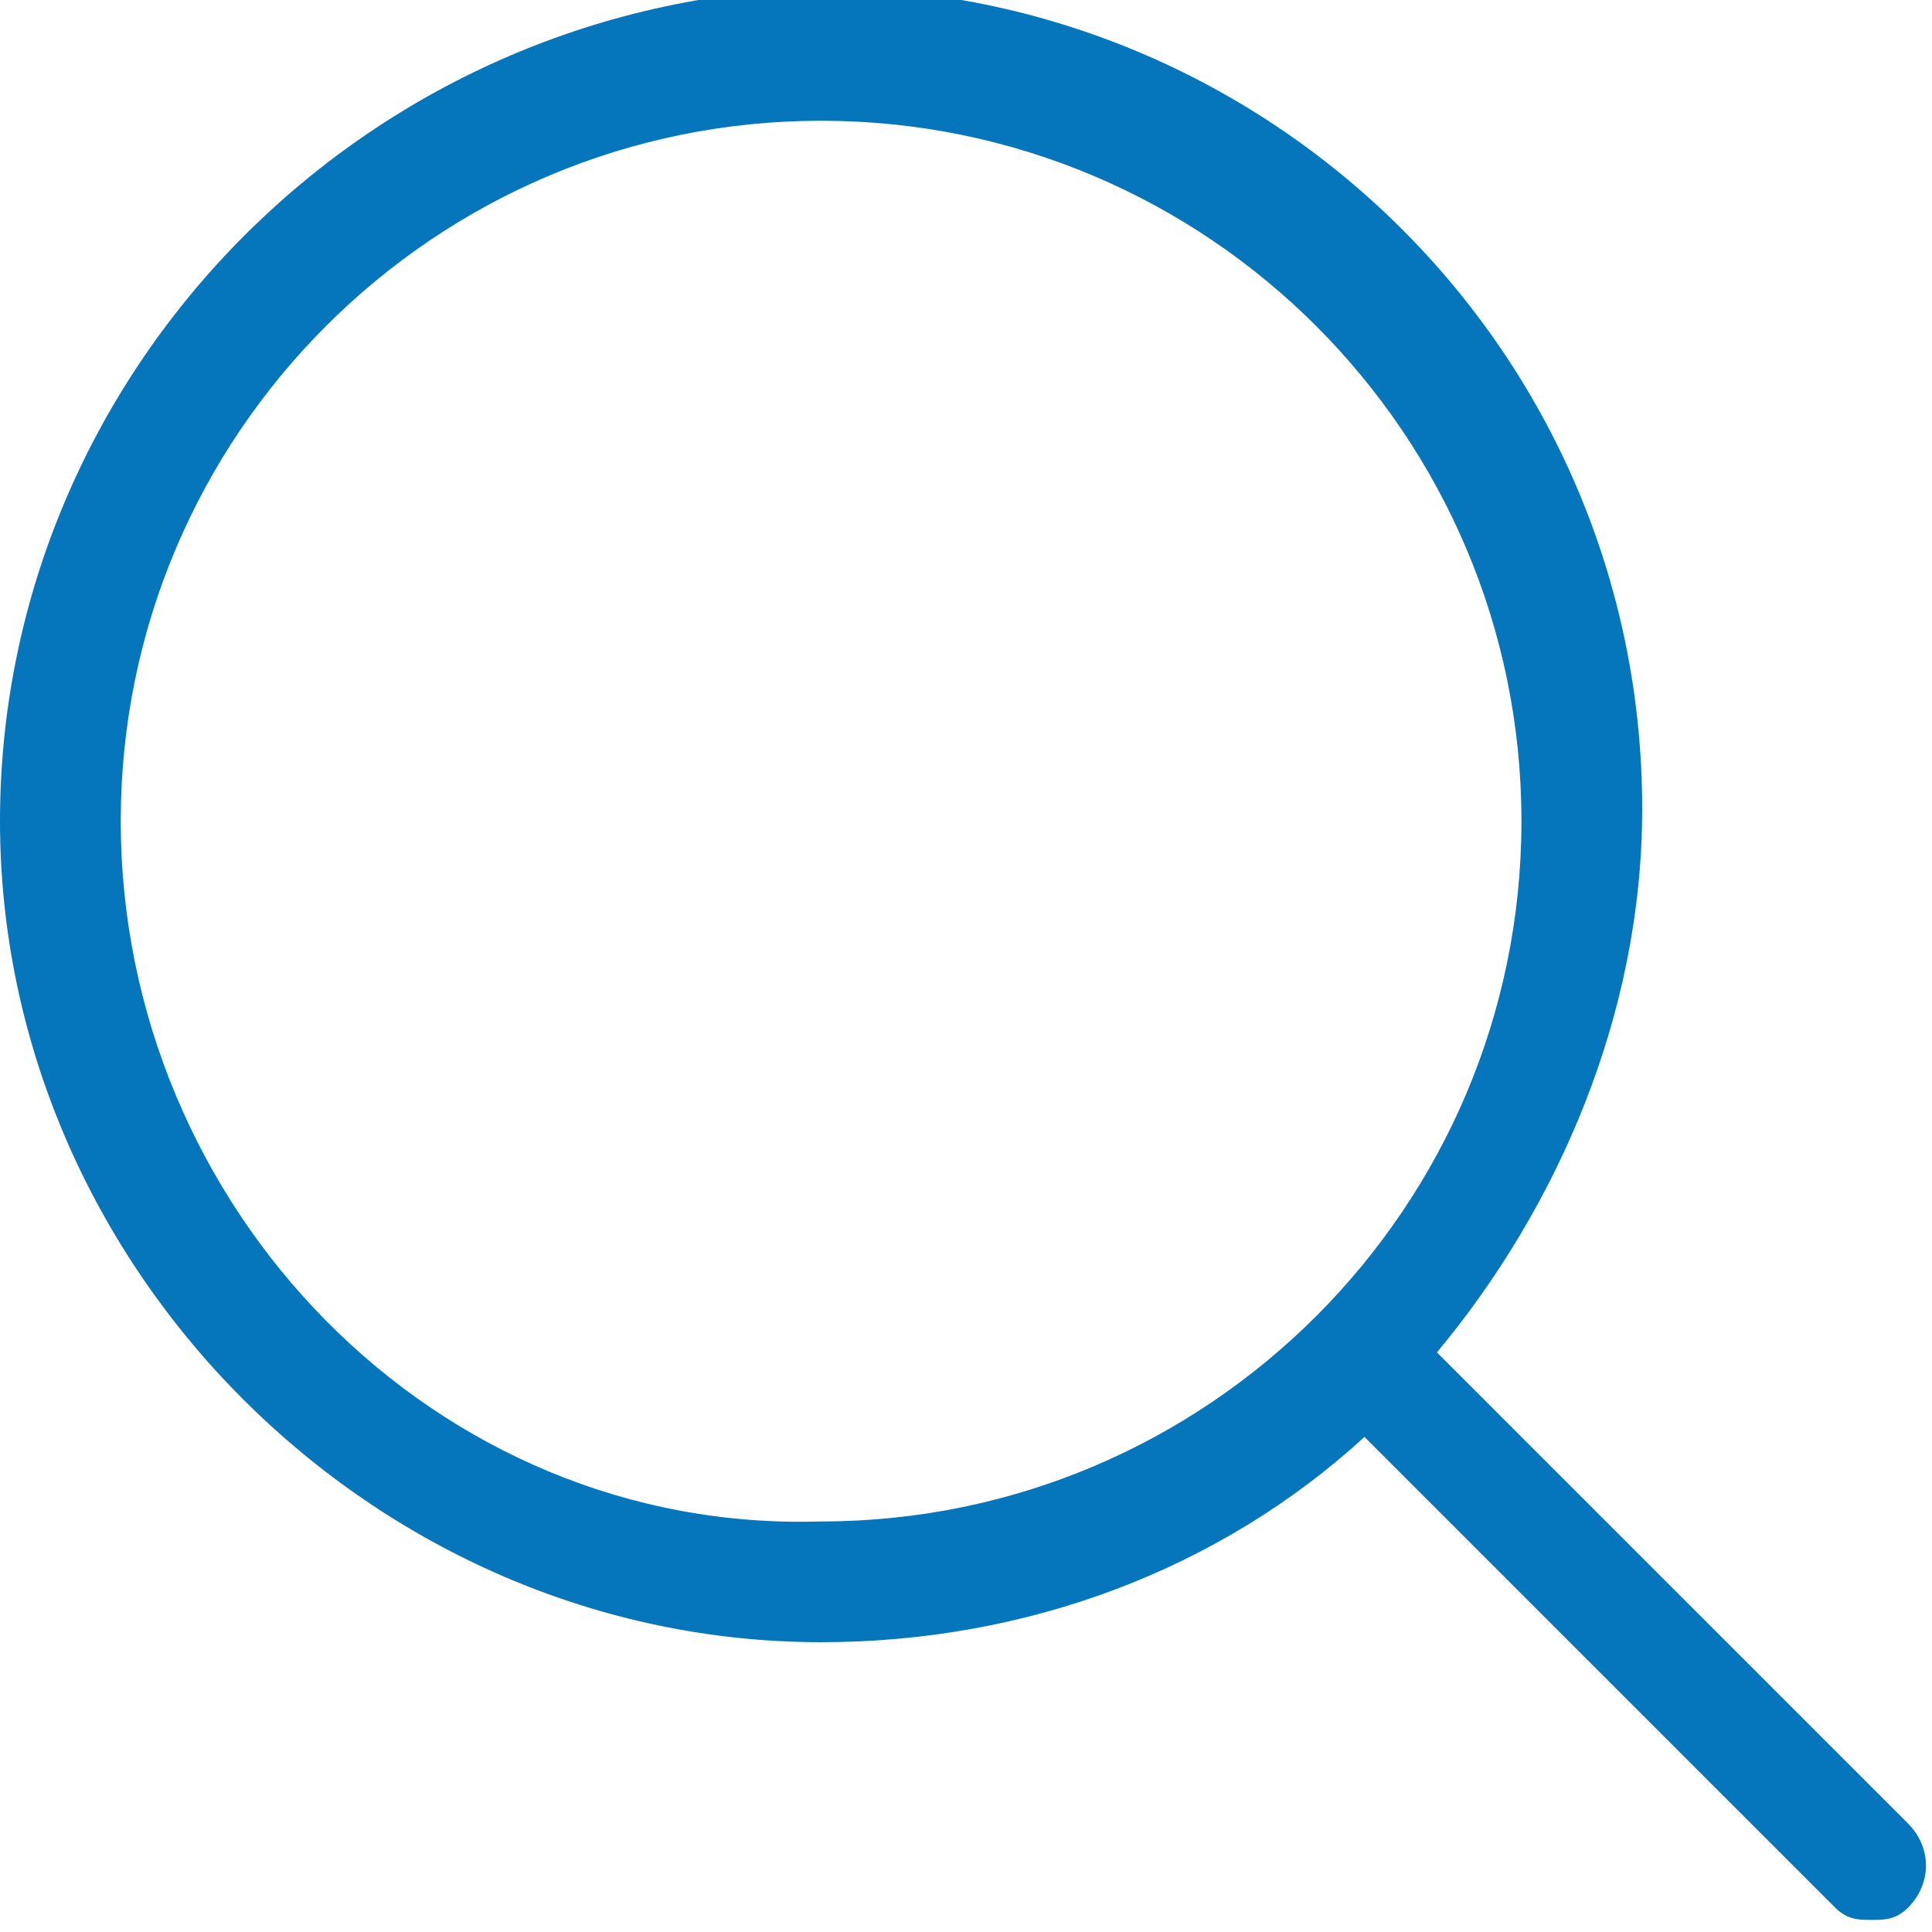 <?xml version="1.0" encoding="utf-8"?>
<!-- Generator: Adobe Illustrator 21.0.2, SVG Export Plug-In . SVG Version: 6.00 Build 0)  -->
<svg version="1.1" id="Иконки" xmlns="http://www.w3.org/2000/svg" xmlns:xlink="http://www.w3.org/1999/xlink" x="0px"
	 y="0px" width="16px" height="16px" viewBox="0 0 16 16" style="enable-background:new 0 0 16 16;" xml:space="preserve">
<style type="text/css">
	.st0{fill:#0575BC;}
</style>
<path class="st0" d="M15.8,15.1l-3.9-3.9c1-1.2,1.7-2.8,1.7-4.5c0-3.8-3.1-6.8-6.8-6.8C3,0,0,3.1,0,6.8s3.1,6.8,6.8,6.8
	c1.7,0,3.3-0.6,4.5-1.7l3.9,3.9c0.1,0.1,0.2,0.1,0.3,0.1s0.2,0,0.3-0.1C16,15.6,16,15.3,15.8,15.1L15.8,15.1z M1,6.8
	C1,3.6,3.6,1,6.8,1s5.8,2.6,5.8,5.8s-2.6,5.8-5.8,5.8C3.6,12.7,1,10,1,6.8L1,6.8z"/>
</svg>
